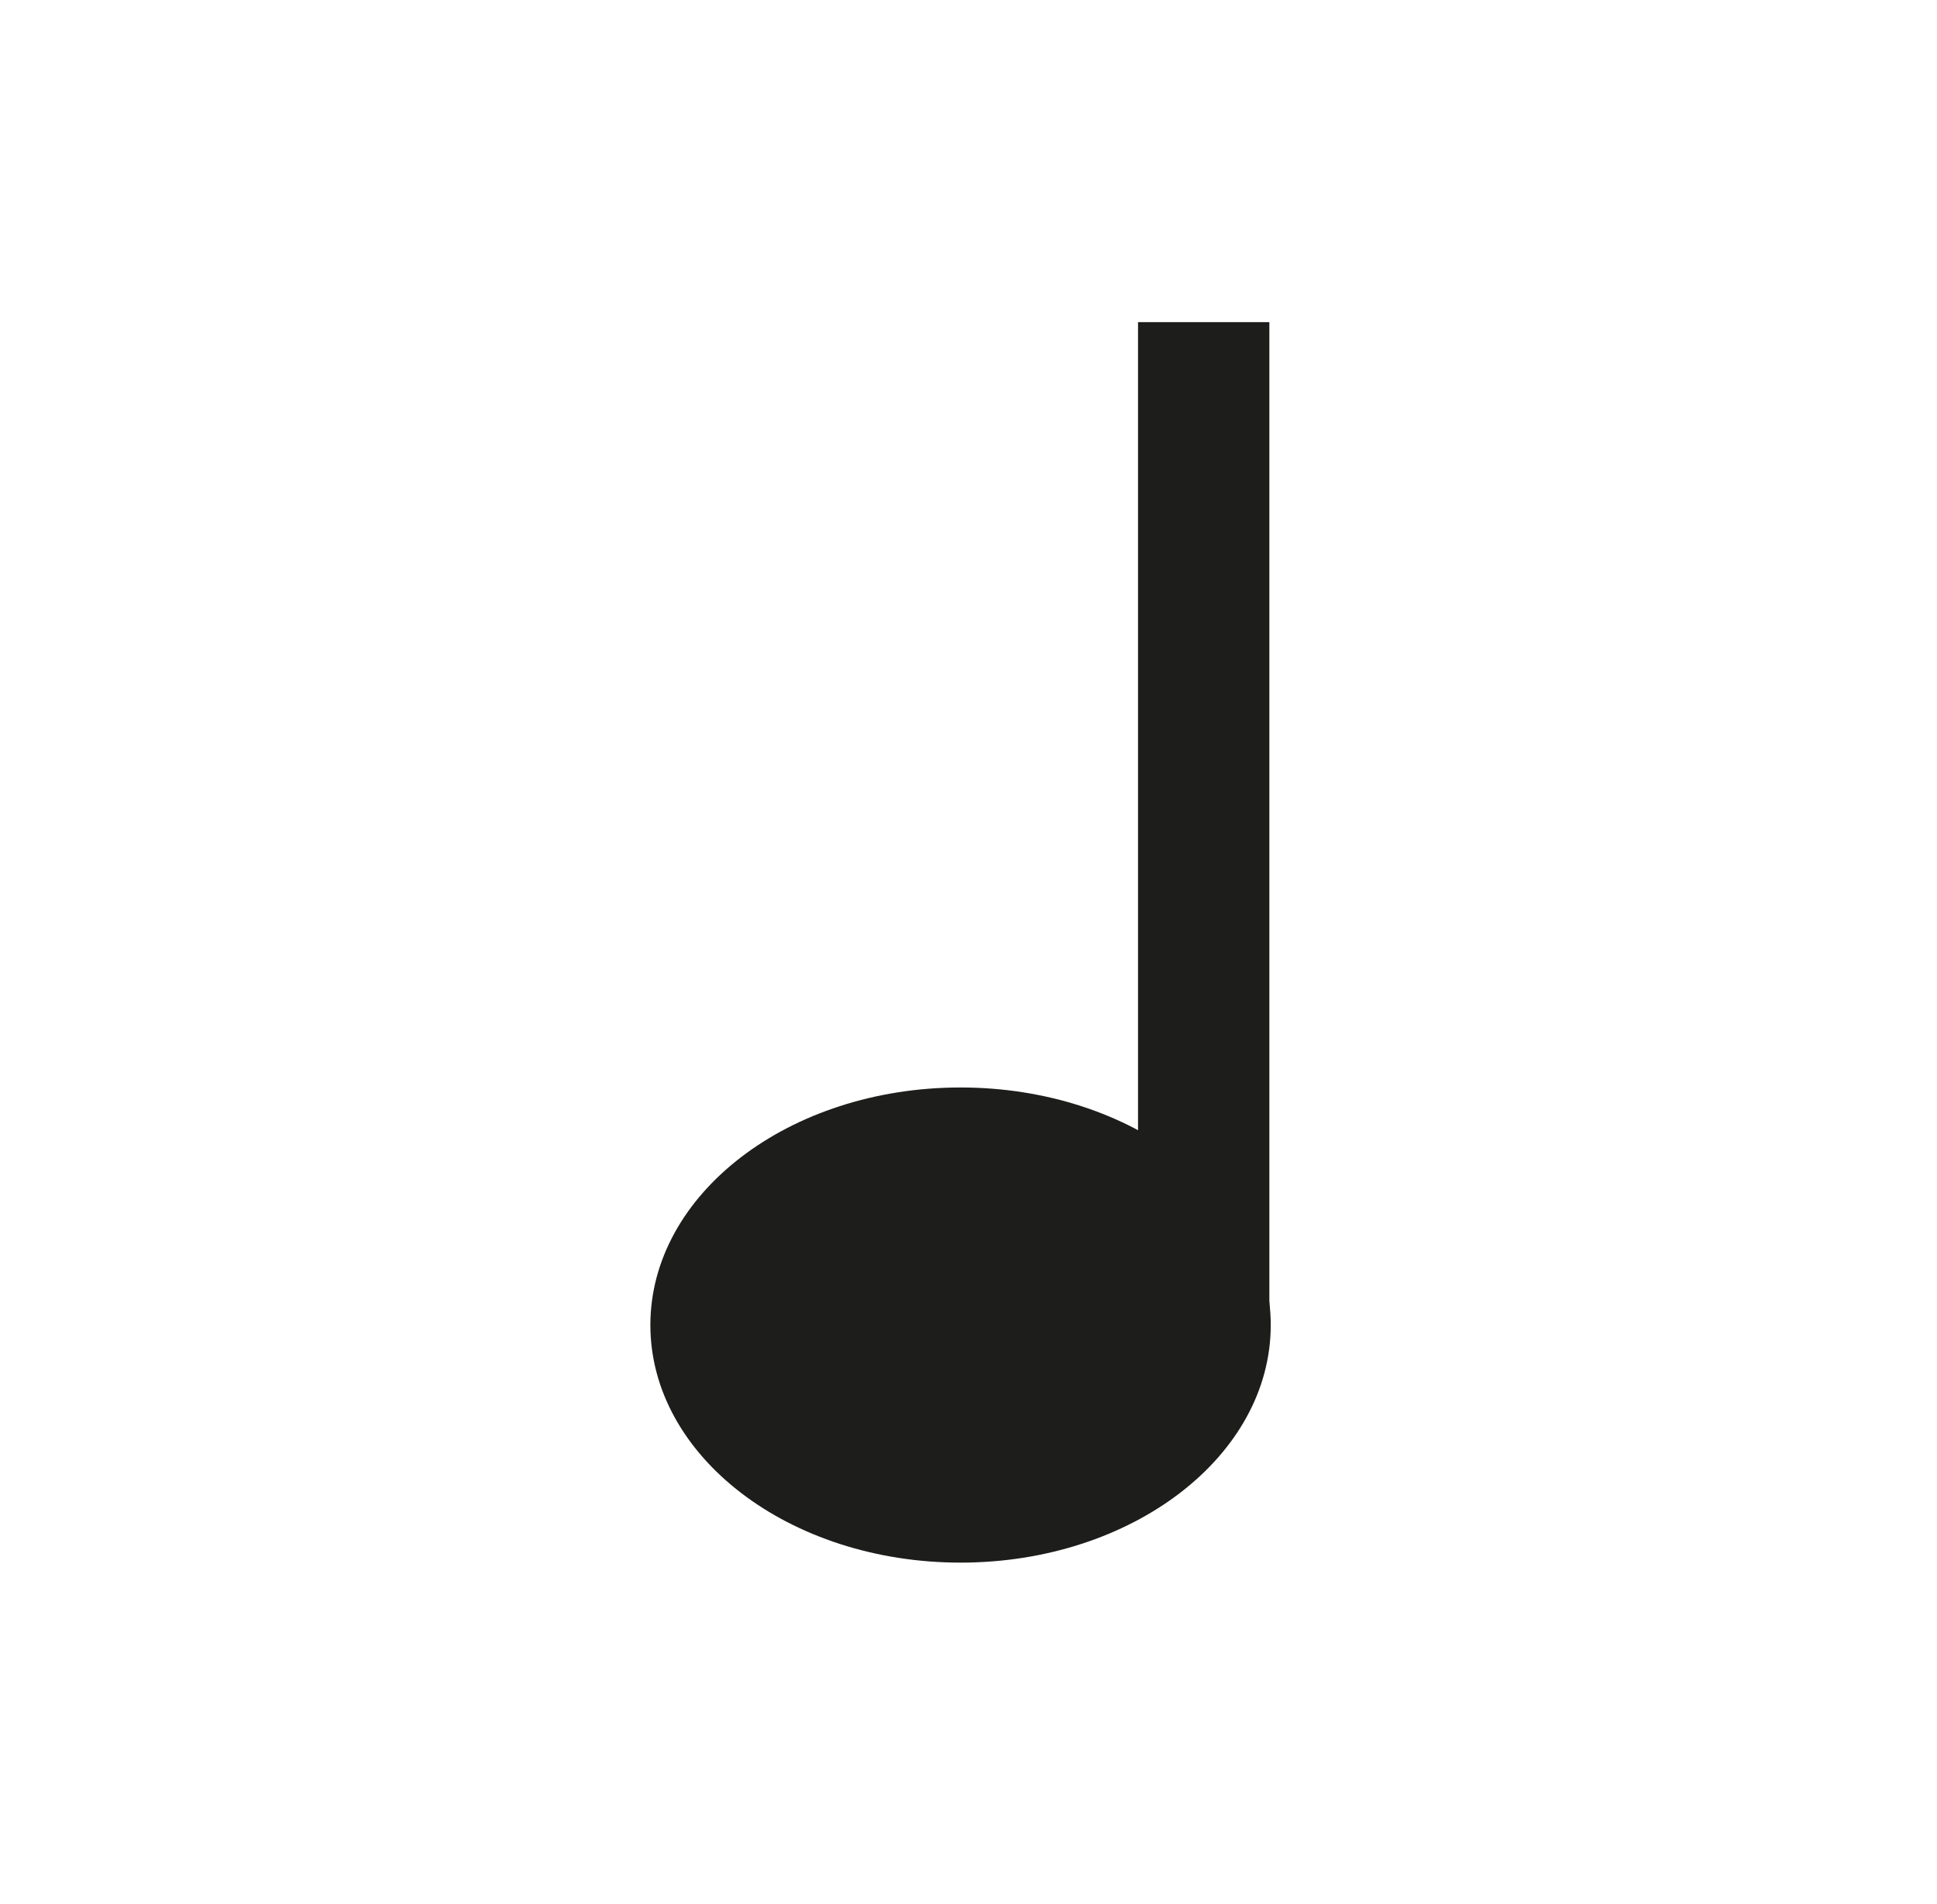 <svg width="59" height="58" viewBox="0 0 59 58" fill="none" xmlns="http://www.w3.org/2000/svg">
<path d="M29.258 47.608C34.476 47.608 38.706 44.367 38.706 40.37C38.706 36.373 34.476 33.132 29.258 33.132C24.04 33.132 19.81 36.373 19.81 40.37C19.81 44.367 24.04 47.608 29.258 47.608Z" fill="#1D1D1B"/>
<path d="M36.664 40.37V9.814" stroke="#1D1D1B" stroke-width="4" stroke-miterlimit="1.5" stroke-linejoin="round"/>
</svg>
